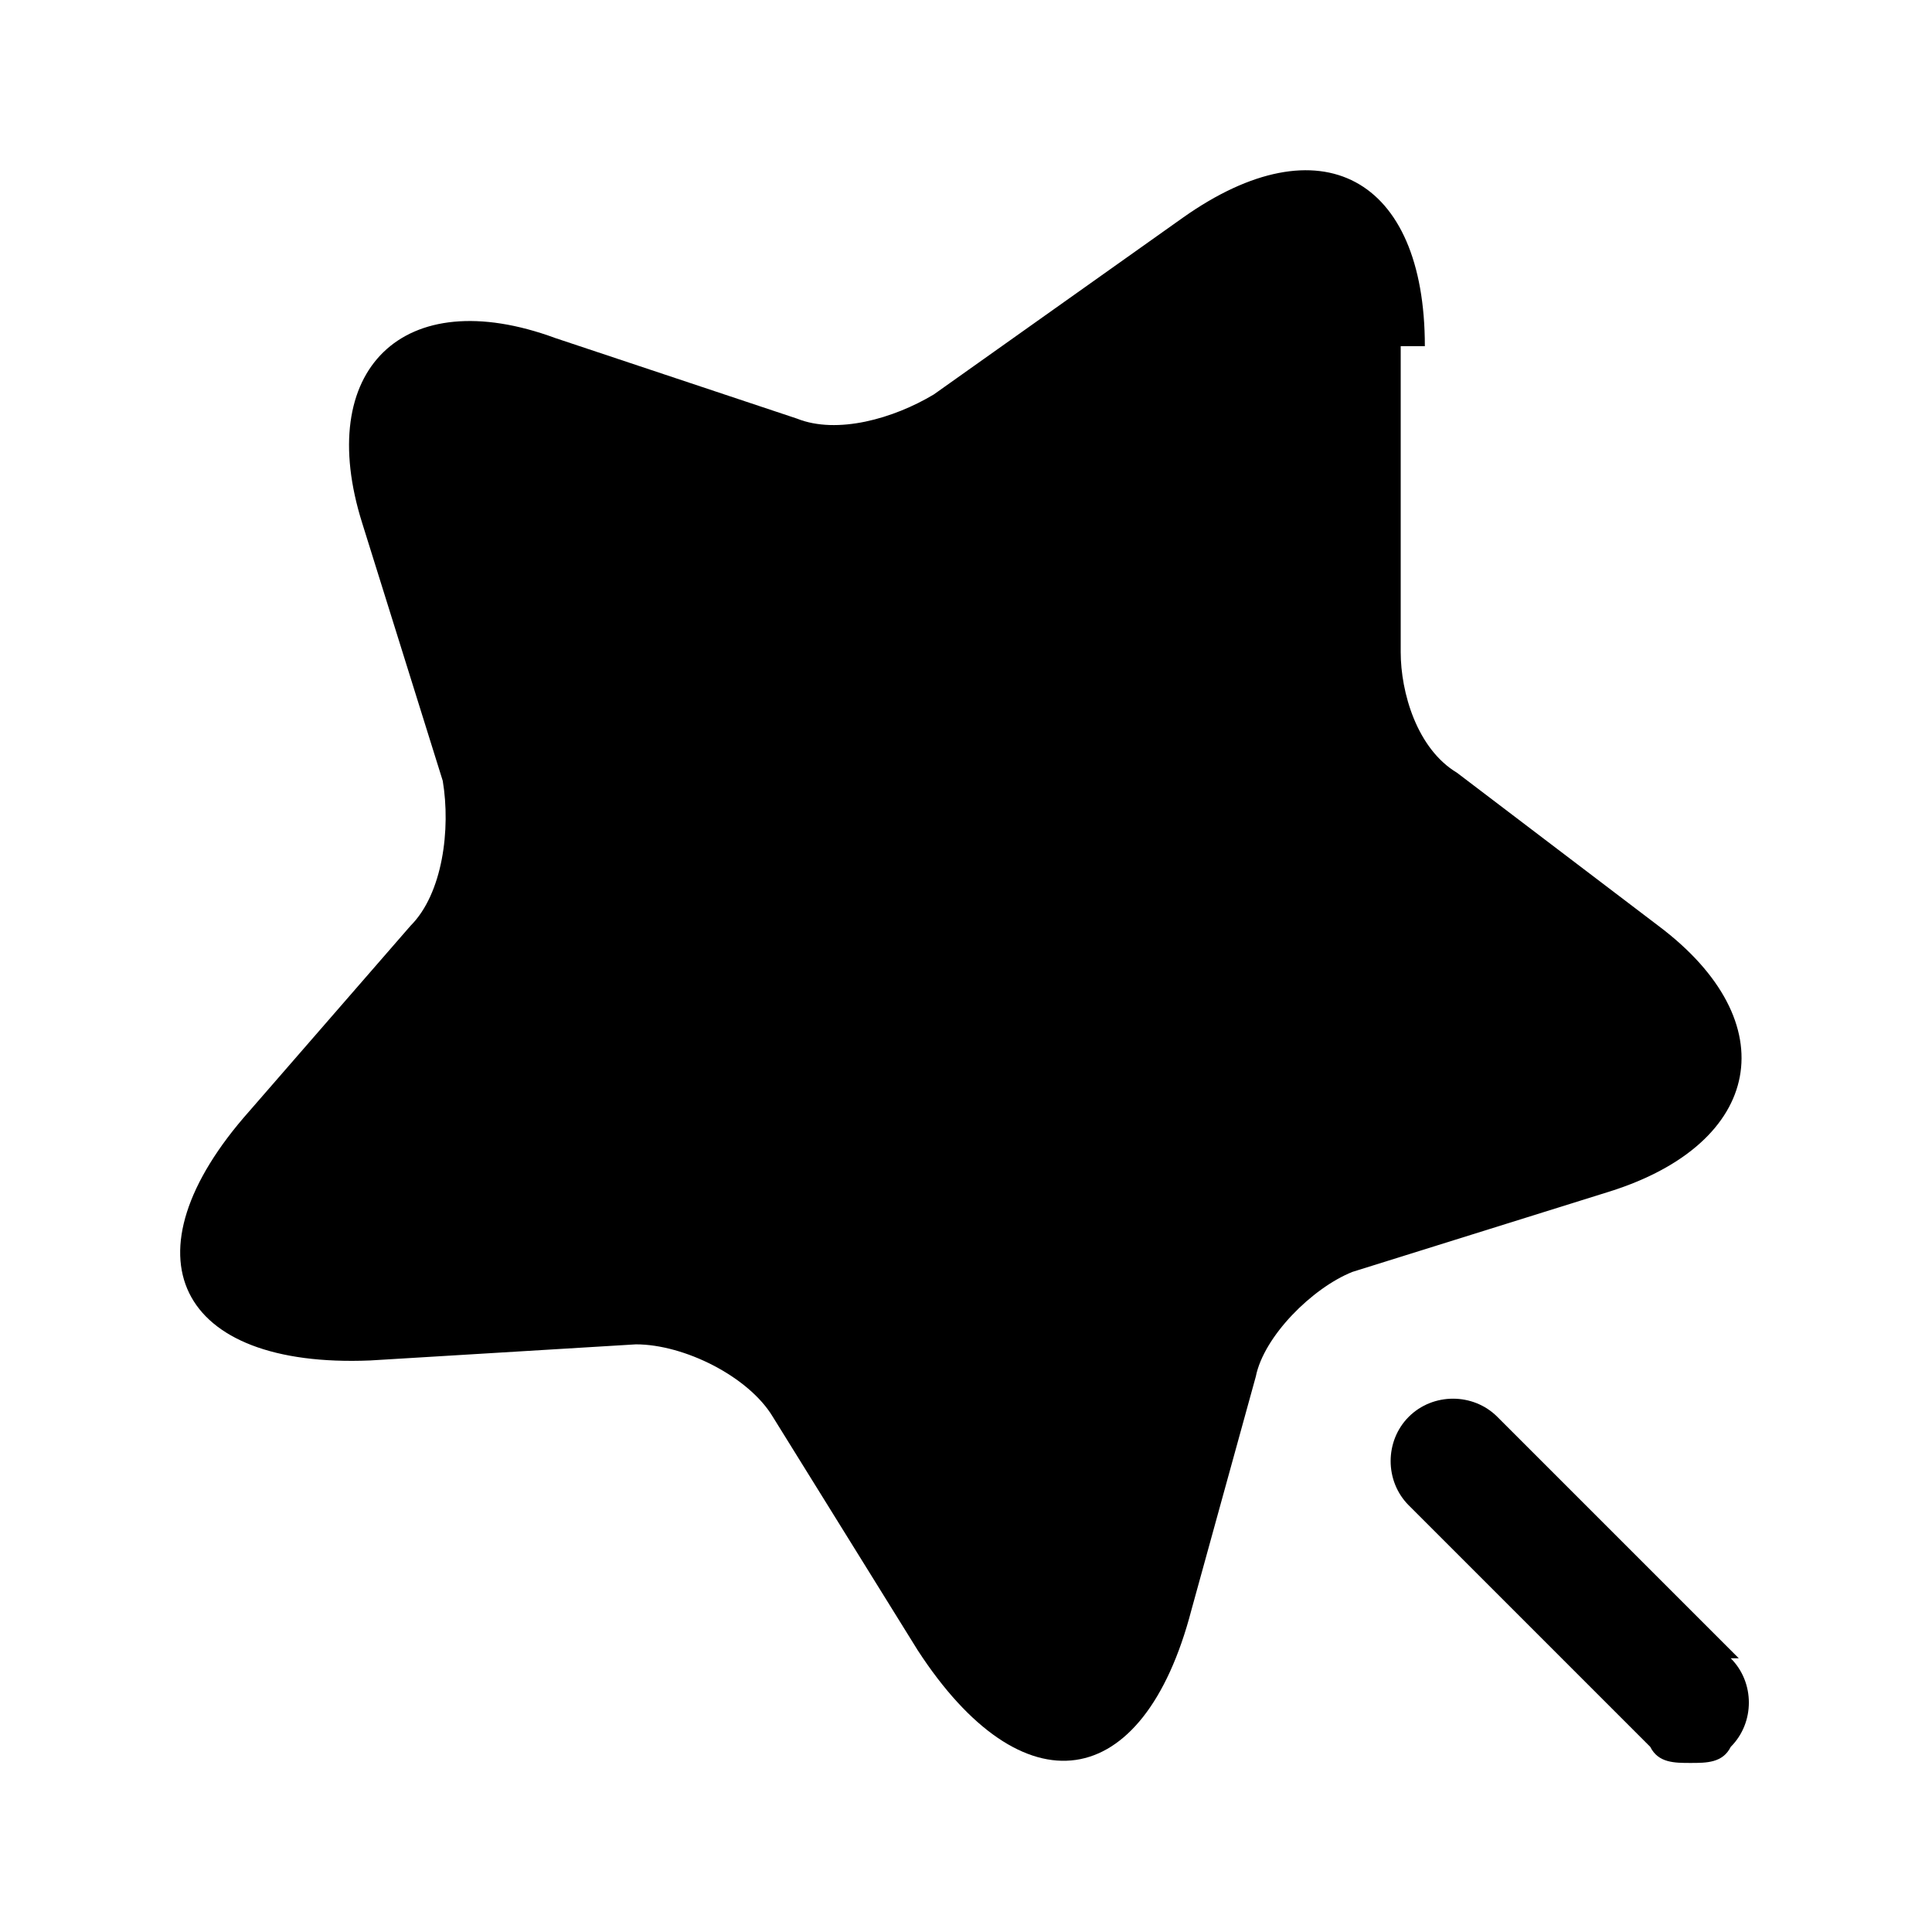 <?xml version="1.0" encoding="UTF-8"?>
<svg id="_레이어_1" data-name="레이어_1" xmlns="http://www.w3.org/2000/svg" version="1.1" viewBox="0 0 24 24">
  <!-- Generator: Adobe Illustrator 29.2.1, SVG Export Plug-In . SVG Version: 2.1.0 Build 116)  -->
  <defs>
    <style>
      .st0, .st1 {
        fill: none;
        stroke: #666;
        stroke-linecap: round;
        stroke-linejoin: round;
        stroke-width: 1.5px;
      }

      .st1 {
        opacity: .6;
      }
    </style>
  </defs>
  <path class="st1" d="M-18.2,8h10M-18.2,13h6M-16.7,19h-.5c-4,0-6-1-6-6v-5c0-4,2-6,6-6h8C-5.2,2-3.2,4-3.2,8v5c0,4-2,6-6,6h-.5c-.3,0-.6.1-.8.4l-1.5,2c-.7.9-1.7.9-2.4,0l-1.5-2c-.2-.2-.5-.4-.8-.4Z"/>
  <path d="M48.2,2h-10c-2.8,0-5,2.2-5,5v7c0,2.7,2.2,5,5,5h1.5c.3,0,.6.2.8.4l1.5,2c.7.9,1.7.9,2.4,0l1.5-2c.2-.2.5-.4.8-.4h1.5c2.8,0,5-2.2,5-5v-7c0-2.8-2.2-5-5-5ZM44.2,13.8h-6c-.4,0-.8-.3-.8-.8s.3-.7.8-.7h6c.4,0,.8.3.8.7s-.3.8-.8.8ZM48.2,8.8h-10c-.4,0-.8-.3-.8-.8s.3-.8.8-.8h10c.4,0,.8.3.8.8s-.3.8-.8.8Z"/>
  <g>
    <path d="M-4.6,30.3h-4.7c-1,0-1.9.8-1.9,1.9v.9c0,1,.8,1.9,1.9,1.9h4.7c1,0,1.9-.8,1.9-1.9v-.9c0-1-.8-1.9-1.9-1.9Z"/>
    <path d="M-1.7,33.2c0,1.6-1.3,2.9-2.9,2.9h-4.7c-1.6,0-2.9-1.3-2.9-2.9s-.6-.9-1.1-.7c-1.4.8-2.4,2.2-2.4,3.9v9.4c0,2.5,2,4.5,4.5,4.5H-2.7c2.5,0,4.5-2,4.5-4.5v-9.4c0-1.7-1-3.2-2.4-3.9-.5-.3-1.1,0-1.1.7ZM-3.6,41.1l-4,4c-.2.1-.3.2-.5.2s-.4,0-.5-.2l-1.5-1.5c-.3-.3-.3-.8,0-1.1.3-.3.8-.3,1.1,0l1,1,3.5-3.5c.3-.3.8-.3,1.1,0s.3.8,0,1.1Z"/>
  </g>
  <path class="st0" d="M-31.6,39.6v-3M-34.6,24.5l-5.4,4.2c-.9.7-1.6,2.2-1.6,3.3v7.4c0,2.3,1.9,4.2,4.2,4.2h11.6c2.3,0,4.2-1.9,4.2-4.2v-7.3c0-1.2-.8-2.8-1.8-3.5l-6.2-4.3c-1.4-1-3.7-.9-5,.1Z"/>
  <g>
    <path d="M17.4,4.3v3.8c0,.5.2,1.2.7,1.5l2.5,1.9c1.6,1.2,1.3,2.7-.6,3.3l-3.2,1c-.5.2-1.1.8-1.2,1.3l-.8,2.9c-.6,2.3-2.1,2.5-3.4.5l-1.8-2.9c-.3-.5-1.1-.9-1.7-.9l-3.3.2c-2.4.1-3.1-1.3-1.5-3.1l2-2.3c.4-.4.5-1.2.4-1.8l-1-3.2c-.6-1.9.5-3,2.4-2.3l3,1c.5.2,1.2,0,1.7-.3l3.1-2.2c1.7-1.2,3-.5,3,1.6Z"/>
    <path d="M21.6,20.6l-3-3c-.3-.3-.8-.3-1.1,0-.3.3-.3.8,0,1.1l3,3c.1.2.3.2.5.2s.4,0,.5-.2c.3-.3.3-.8,0-1.1Z"/>
  </g>
</svg>